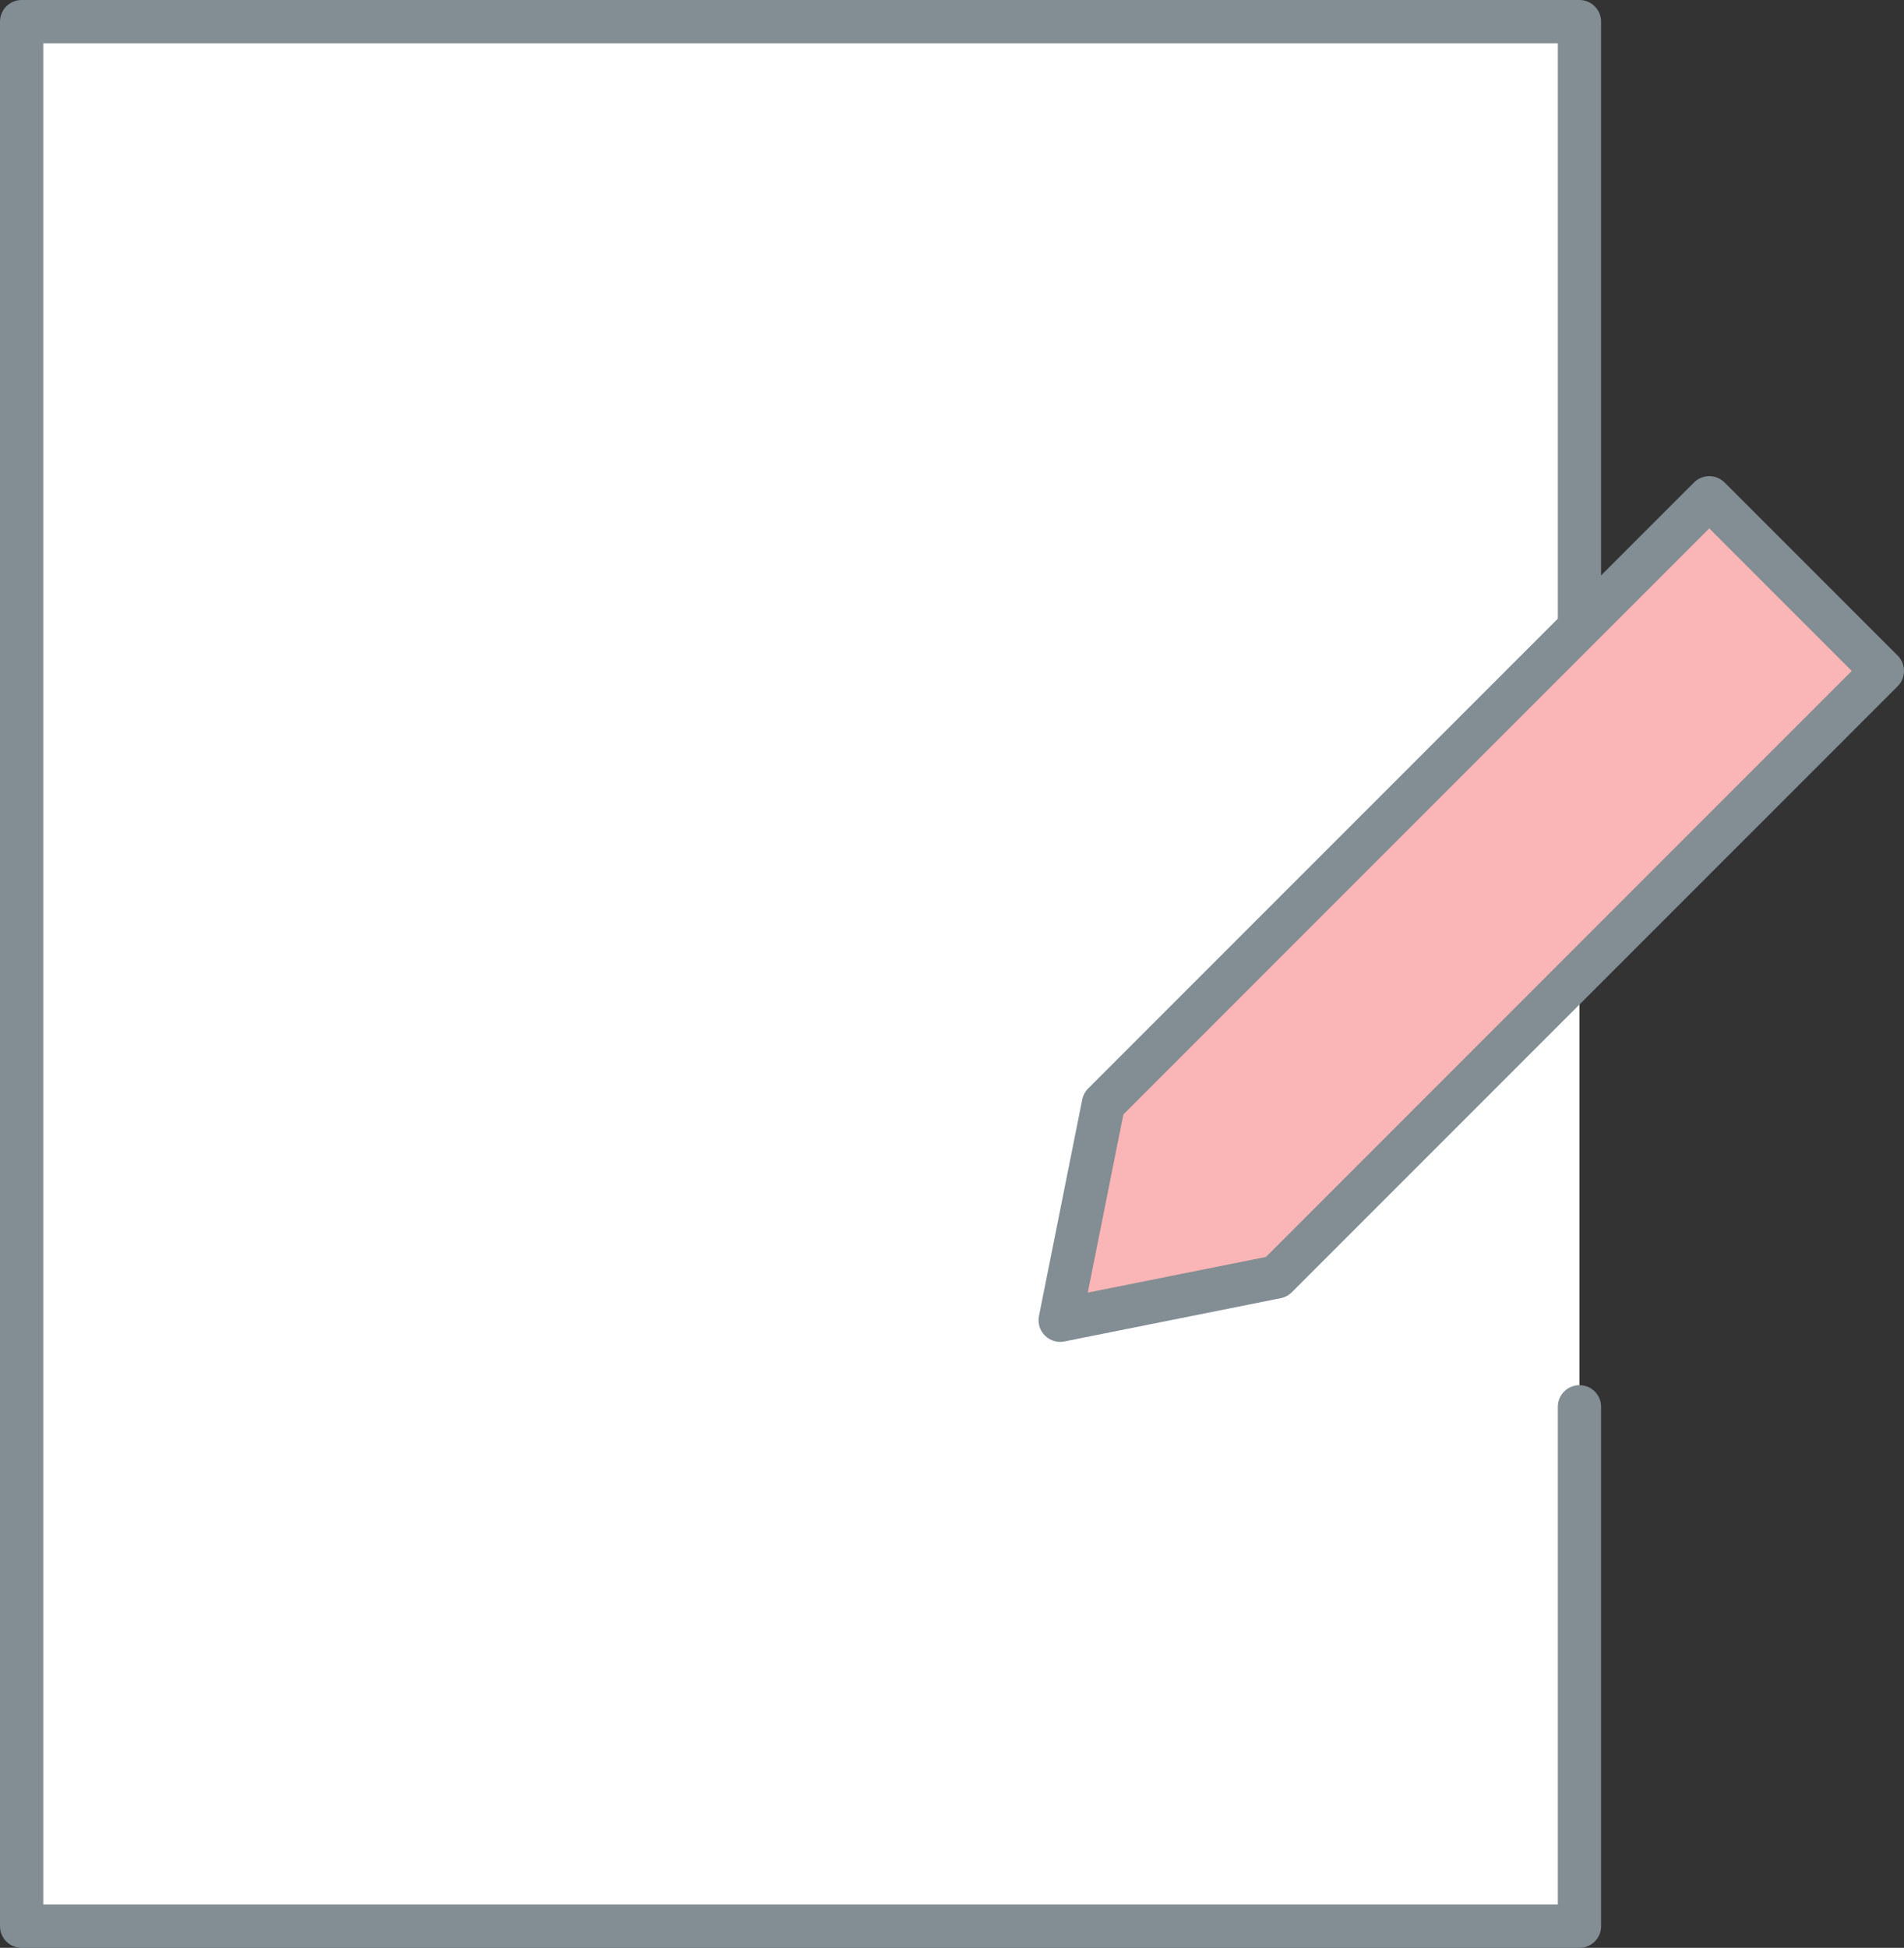 <svg width="44" height="45" xmlns="http://www.w3.org/2000/svg"><rect width="100%" height="100%" fill="#333333" stroke="none"/><g stroke="#838D94" fill="none" fill-rule="evenodd" stroke-linecap="round" stroke-linejoin="round"><path fill="#FFF" d="M36.5 32.5v12H.5V.5h36v14"/><path fill="#FAB6B6" d="M29.5 29.5l-5 1 1-5 14-14 4 4z"/></g></svg>